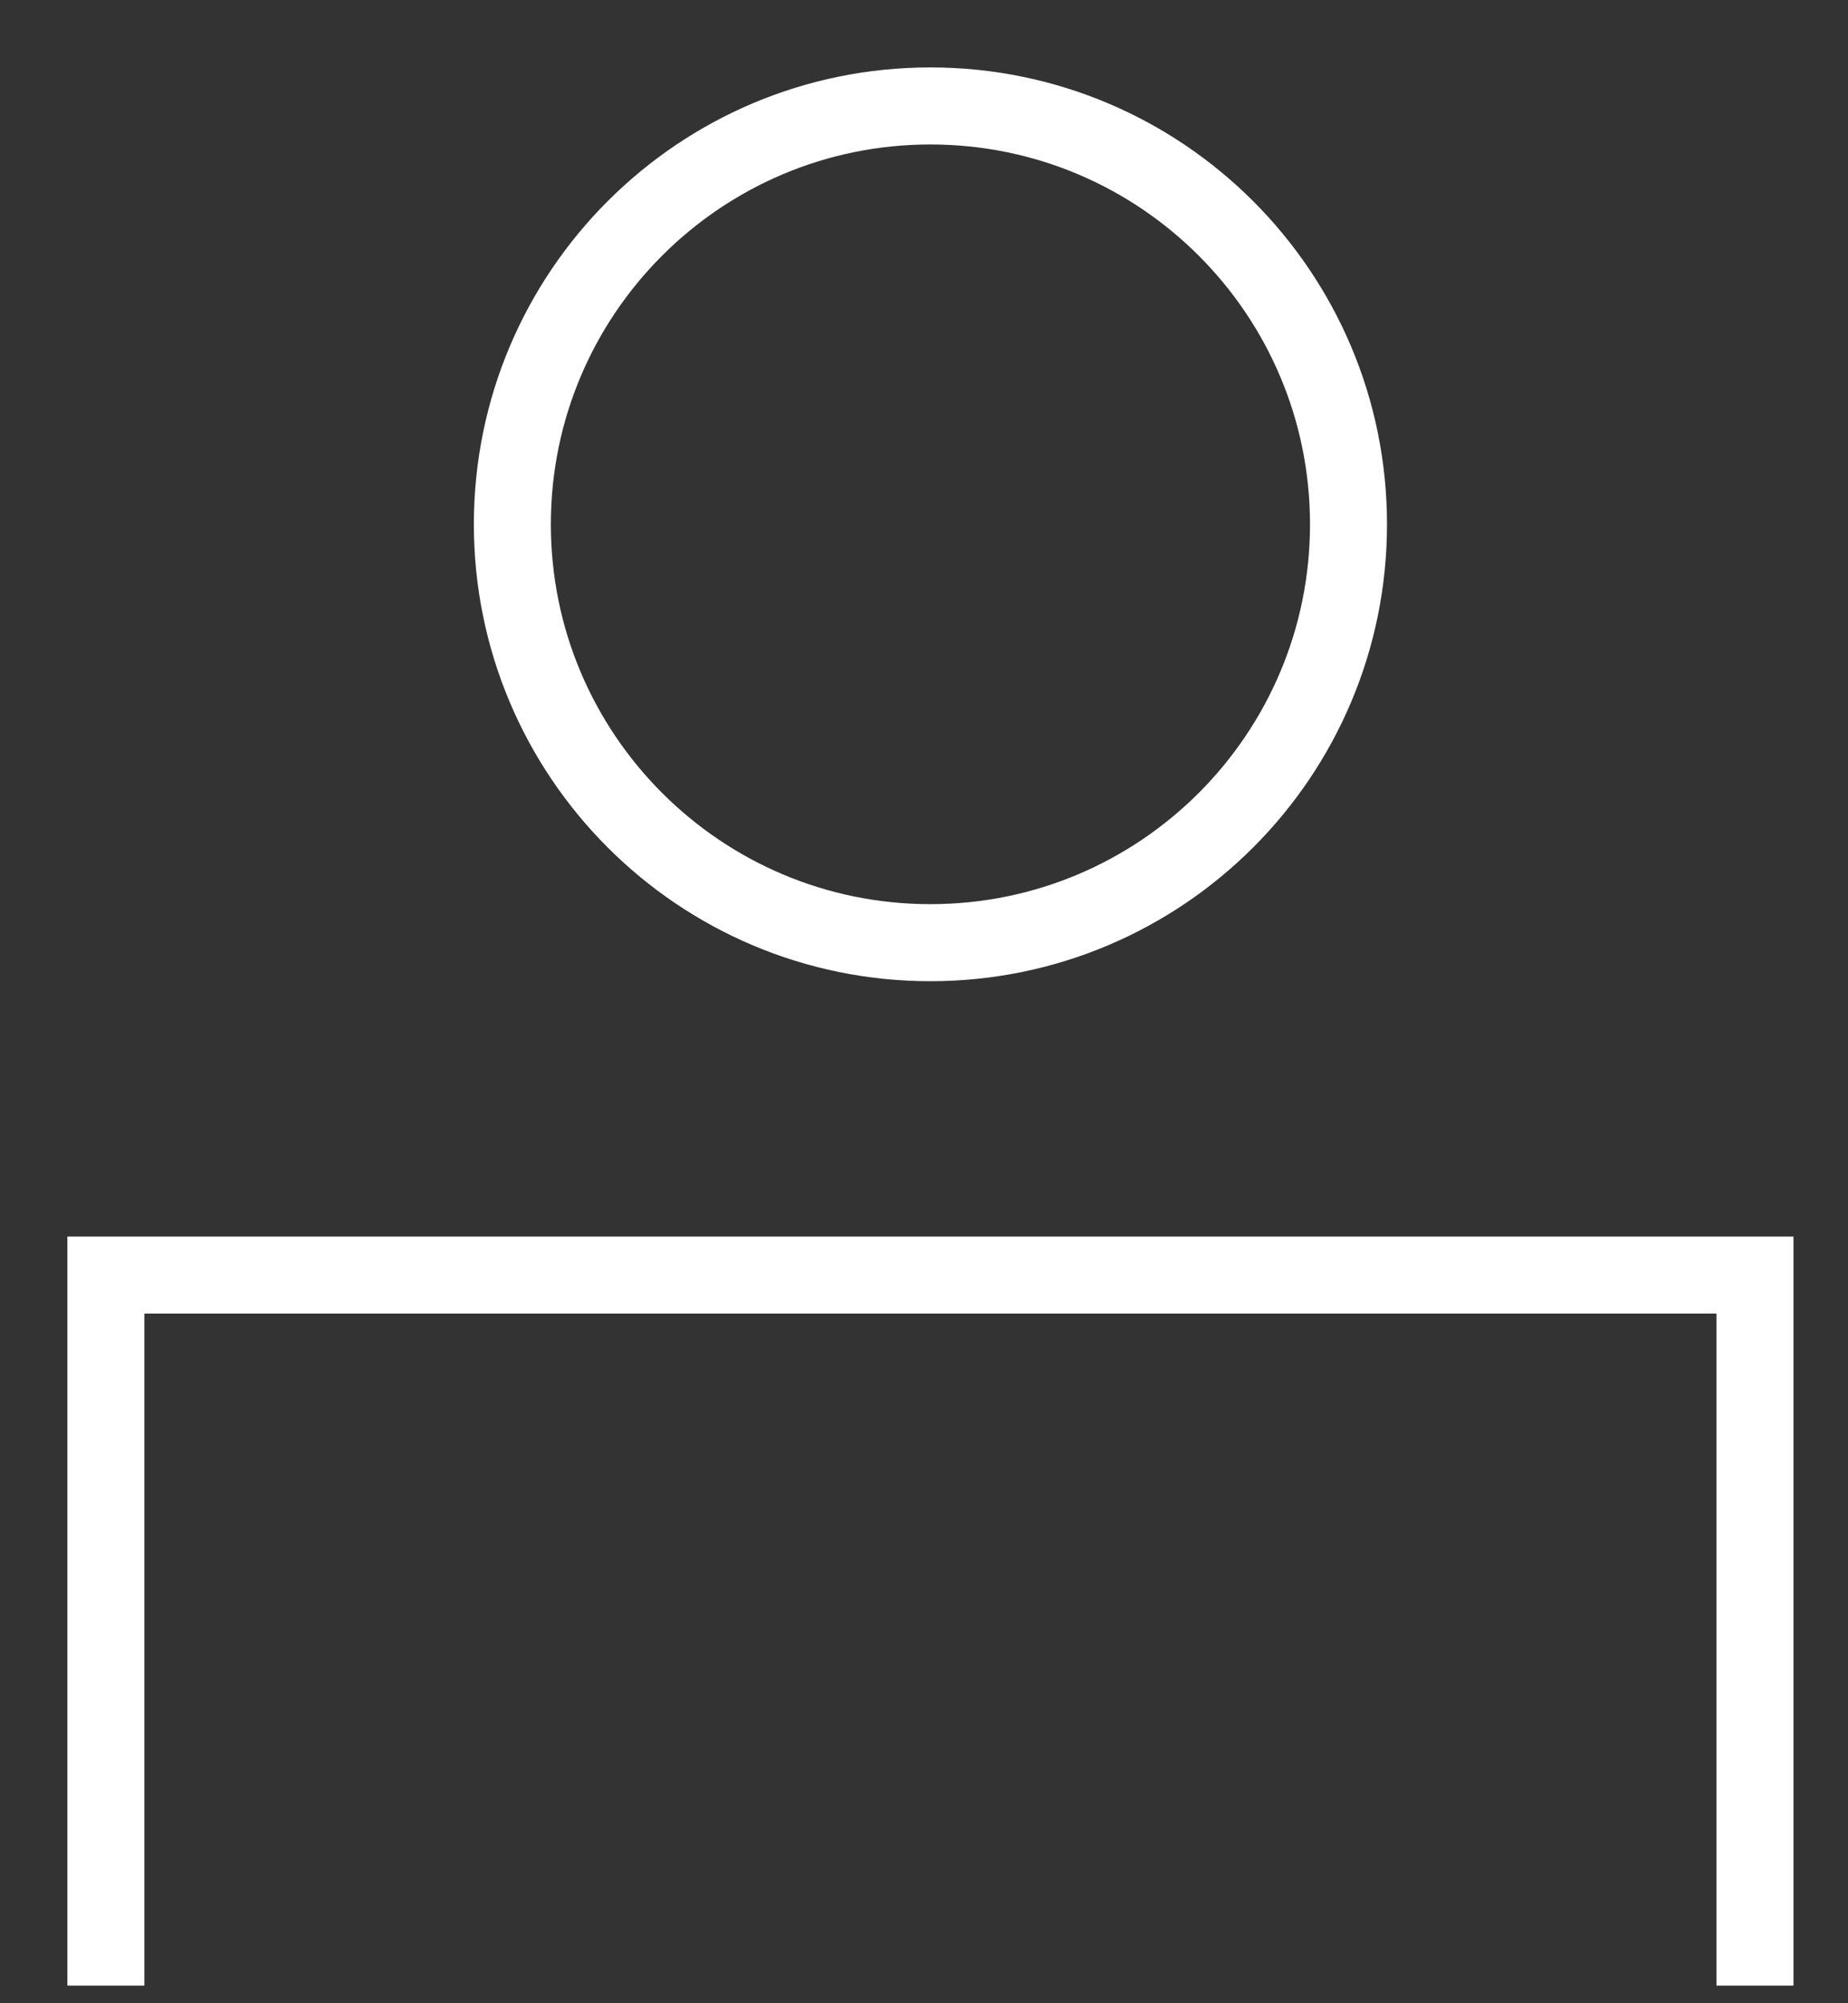 
<svg width="24px" height="26px" viewBox="0 0 24 26" version="1.1" xmlns="http://www.w3.org/2000/svg" xmlns:xlink="http://www.w3.org/1999/xlink">
    <rect x="0" y="0" width="24" height="26" fill="#333333" stroke="none"/>
    <!-- Generator: Sketch 43.1 (39012) - http://www.bohemiancoding.com/sketch -->
    <desc>Created with Sketch.</desc>
    <defs></defs>
    <g id="Page-1" stroke="none" stroke-width="1" fill="none" fill-rule="evenodd">
        <g id="Avatar" transform="translate(1, 1)" stroke="#ffffff">
            <g id="Group">
                <polyline id="Stroke-1" points="0.375 24.771 0.375 15.549 21.792 15.549 21.792 24.771"></polyline>
                <path d="M16.513,5.805 C16.513,8.803 14.082,11.235 11.083,11.235 C8.085,11.235 5.654,8.803 5.654,5.805 C5.654,2.807 8.085,0.375 11.083,0.375 C14.082,0.375 16.513,2.807 16.513,5.805 Z" id="Stroke-3"></path>
            </g>
        </g>
    </g>
</svg>